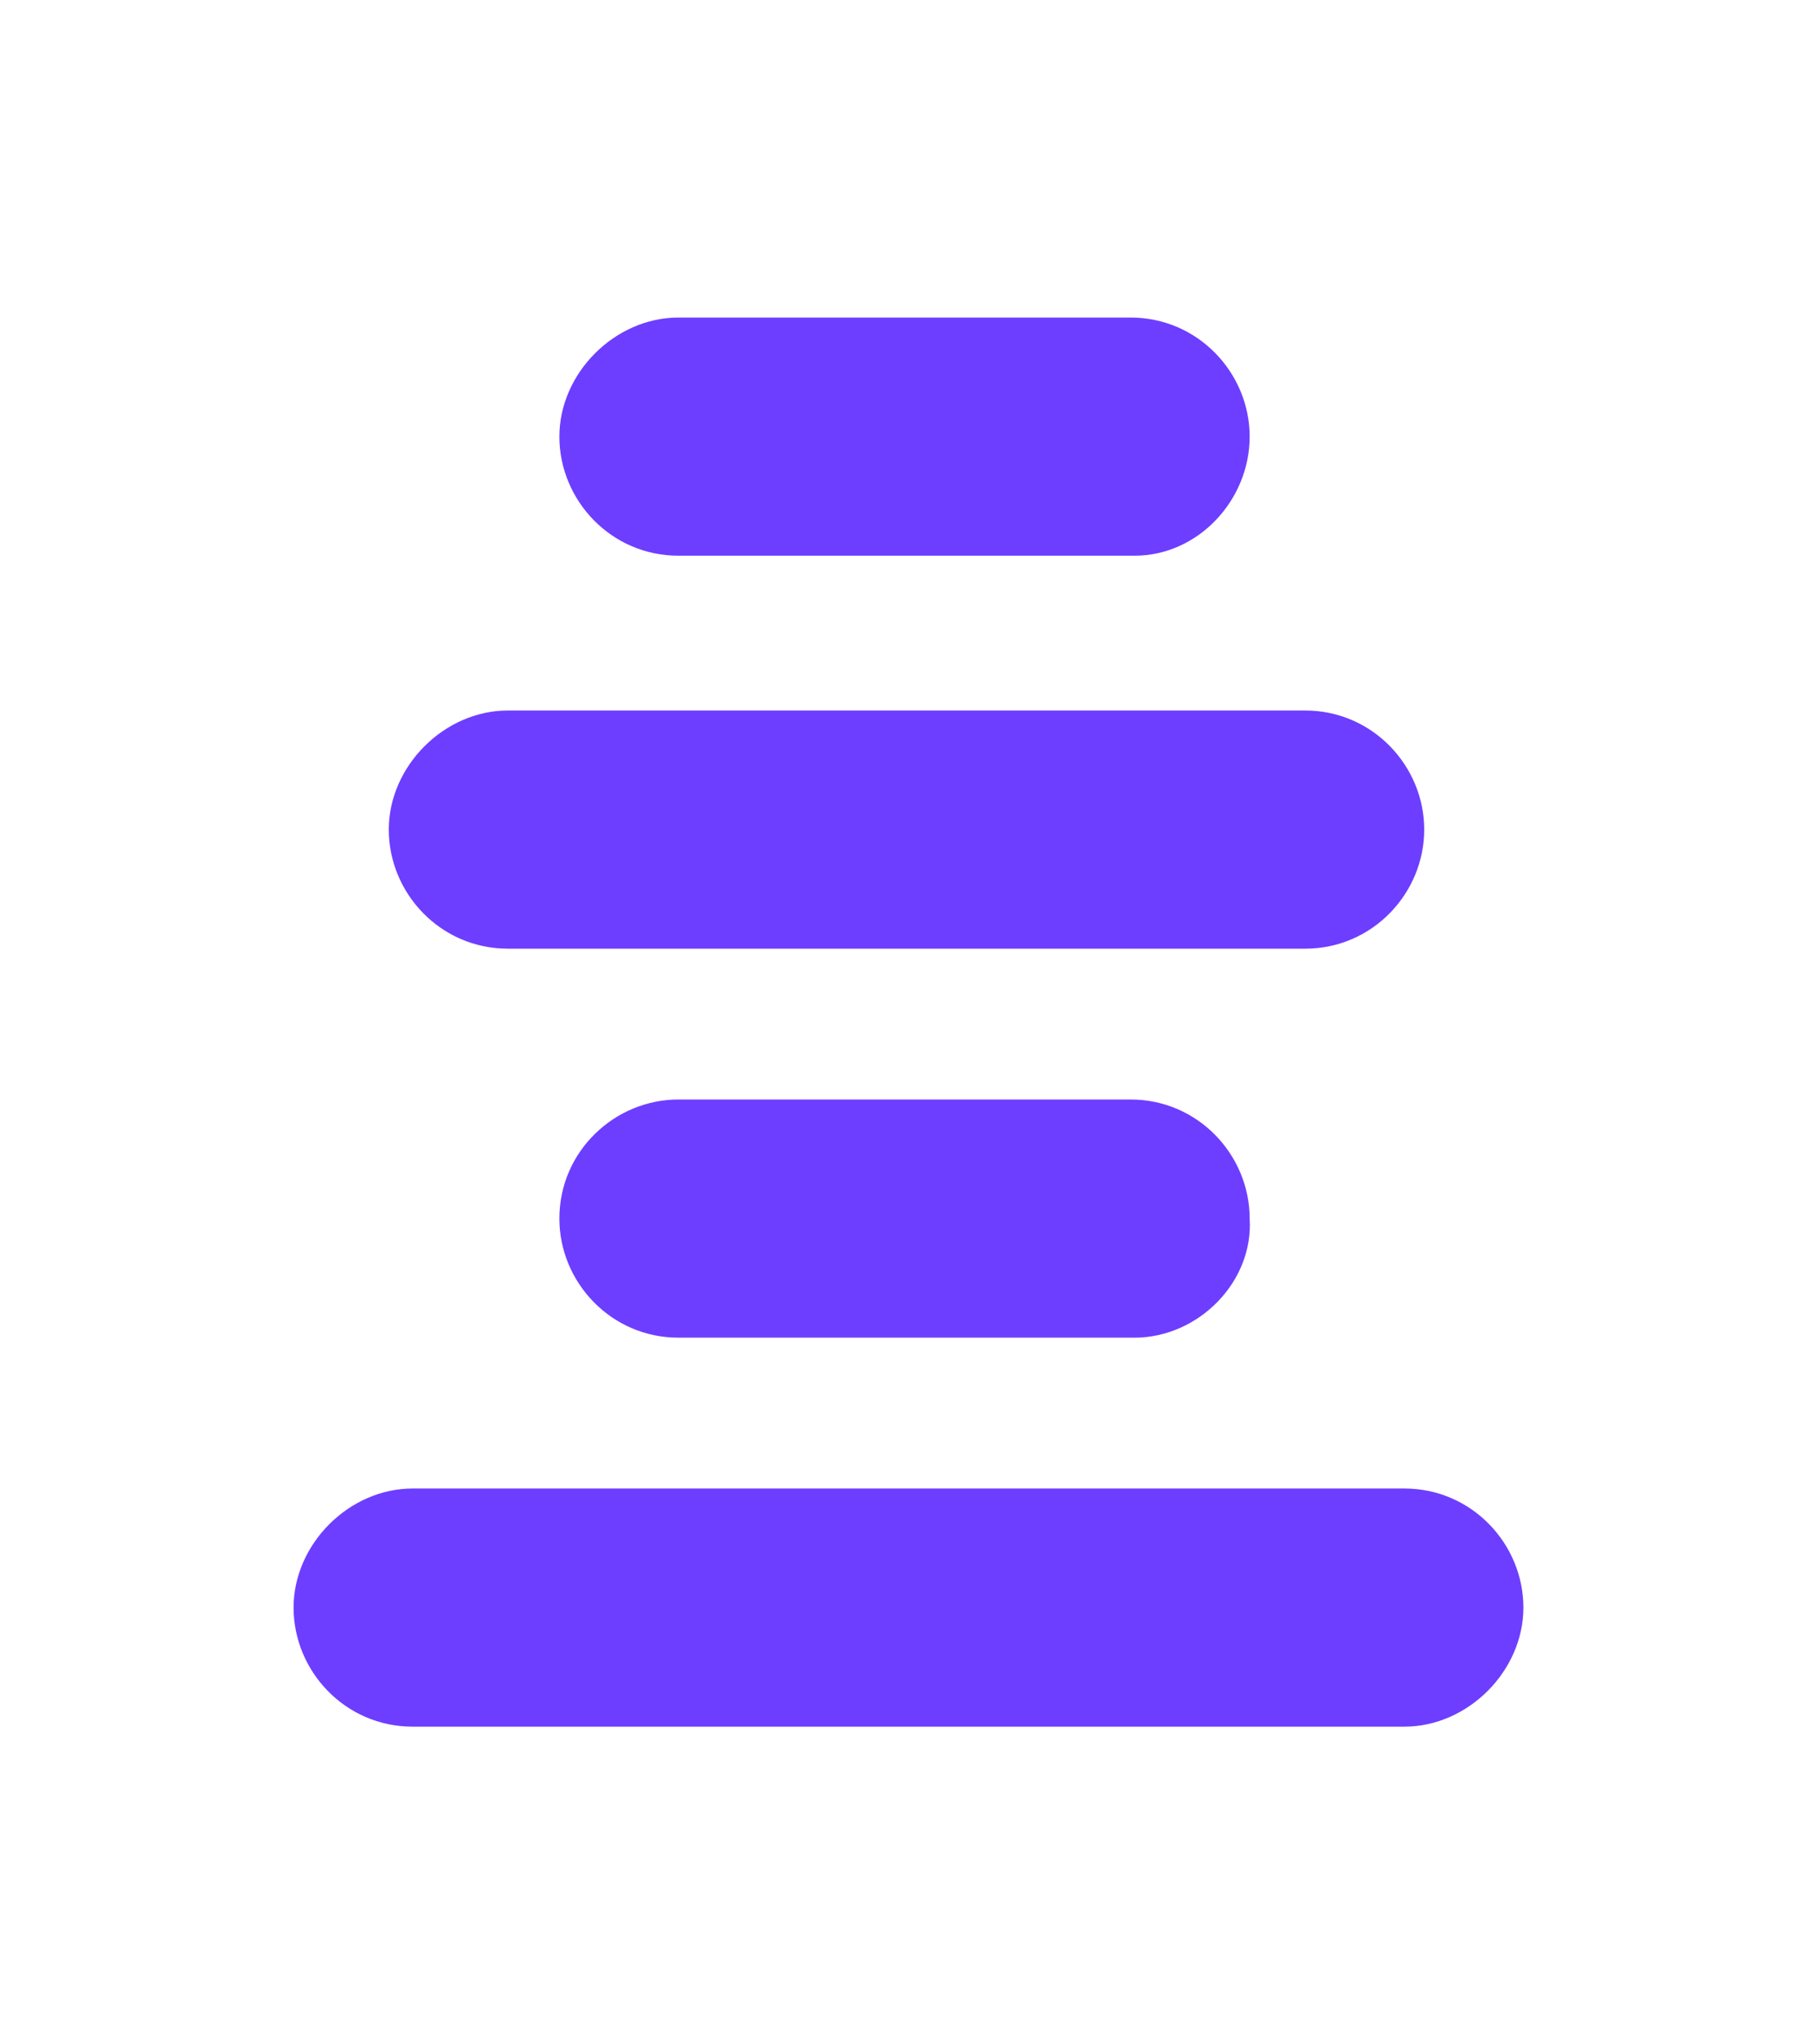 <?xml version="1.0" encoding="utf-8"?>
<!-- Generator: Adobe Illustrator 23.0.1, SVG Export Plug-In . SVG Version: 6.00 Build 0)  -->
<svg version="1.1" id="Layer_1" xmlns="http://www.w3.org/2000/svg" xmlns:xlink="http://www.w3.org/1999/xlink" x="0px" y="0px"
	 viewBox="0 0 45.7 51.5" style="enable-background:new 0 0 45.7 51.5;" xml:space="preserve">
<style type="text/css">
	.st0{fill:#6d3eff;}
</style>
<g id="Layer_2_1_">
</g>
<g>
	<g>
		<path class="st0" d="M28.6,14H17.1c-1.7,0-3-1.4-3-3s1.4-3,3-3h11.4c1.7,0,3,1.4,3,3S30.2,14,28.6,14z"/>
	</g>
	<g>
		<path class="st0" d="M32.9,23.9H12.8c-1.7,0-3-1.4-3-3s1.4-3,3-3h20.1c1.7,0,3,1.4,3,3S34.6,23.9,32.9,23.9z"/>
	</g>
	<g>
		<path class="st0" d="M28.6,33.7H17.1c-1.7,0-3-1.4-3-3c0-1.7,1.4-3,3-3h11.4c1.7,0,3,1.4,3,3C31.6,32.3,30.2,33.7,28.6,33.7z"/>
	</g>
	<g>
		<path class="st0" d="M35.4,43.5h-25c-1.7,0-3-1.4-3-3s1.4-3,3-3h25c1.7,0,3,1.4,3,3S37,43.5,35.4,43.5z"/>
	</g>
</g>
</svg>
